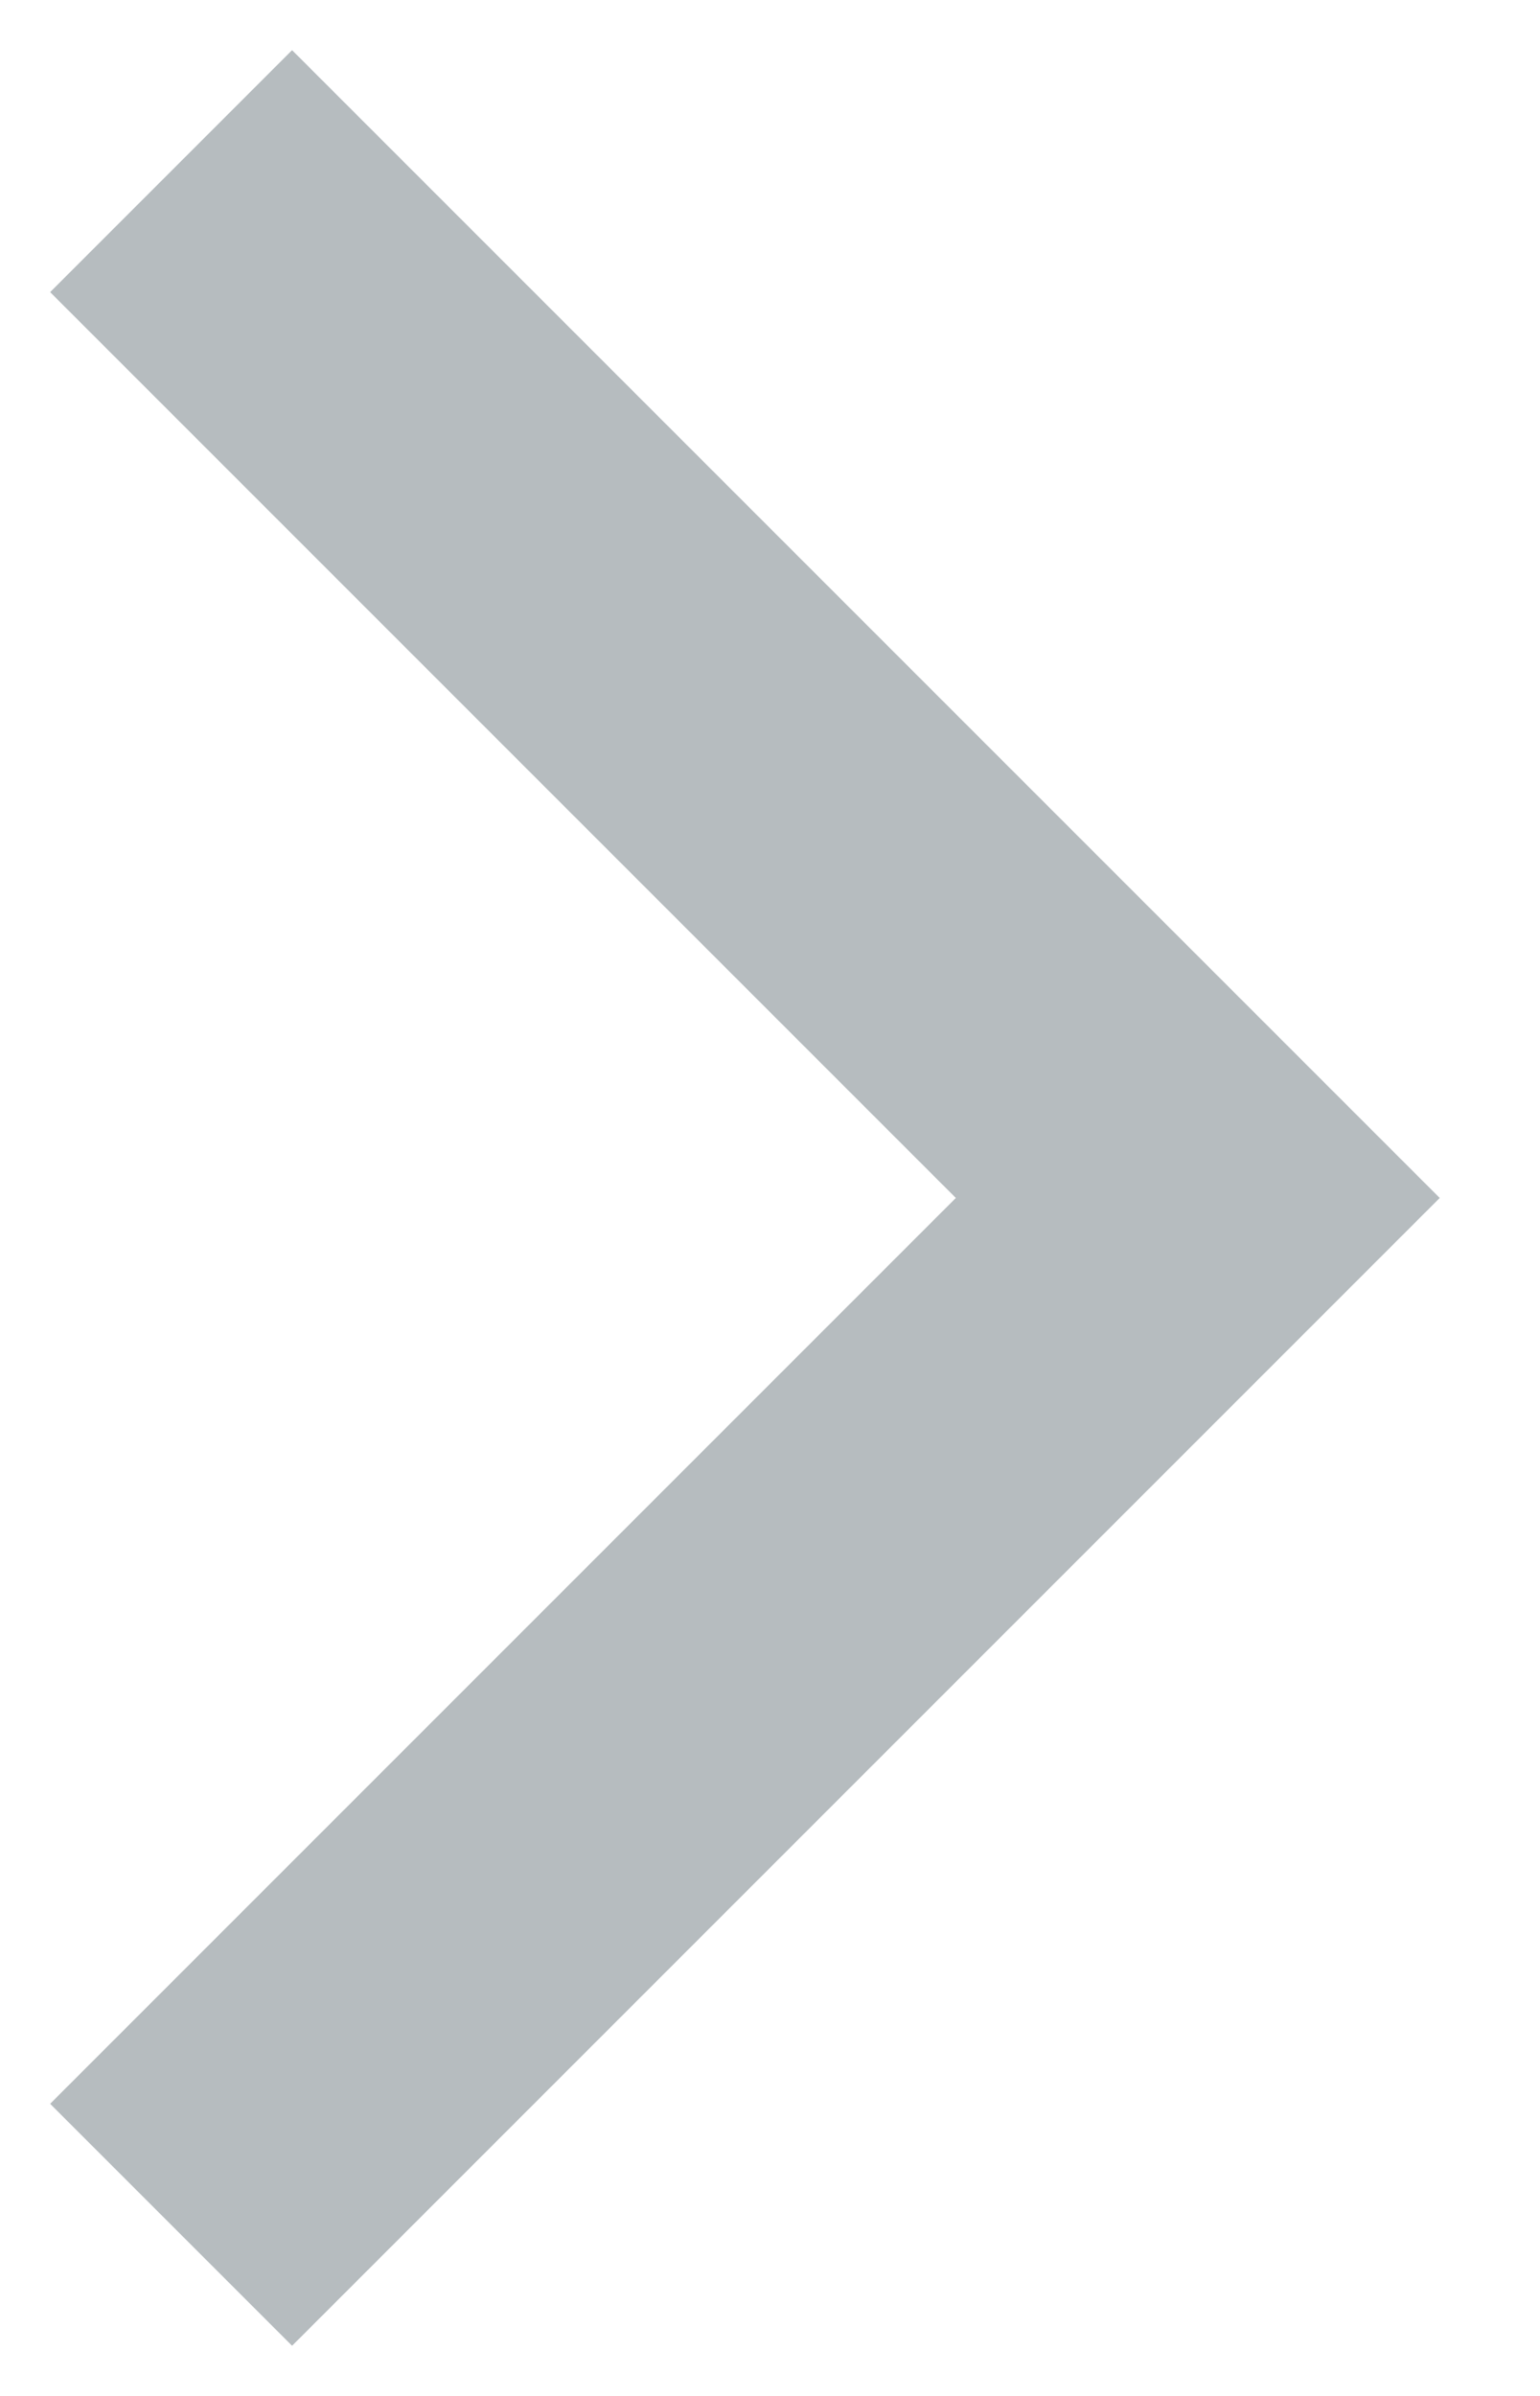 <svg width="9" height="14" viewBox="0 0 9 14" fill="none"
  xmlns="http://www.w3.org/2000/svg">
  <path d="M5.586 7L0.293 12.293L1.707 13.707L8.414 7L1.707 0.293L0.293 1.707L5.586 7Z" fill="#B6BCBF"/>
</svg>
